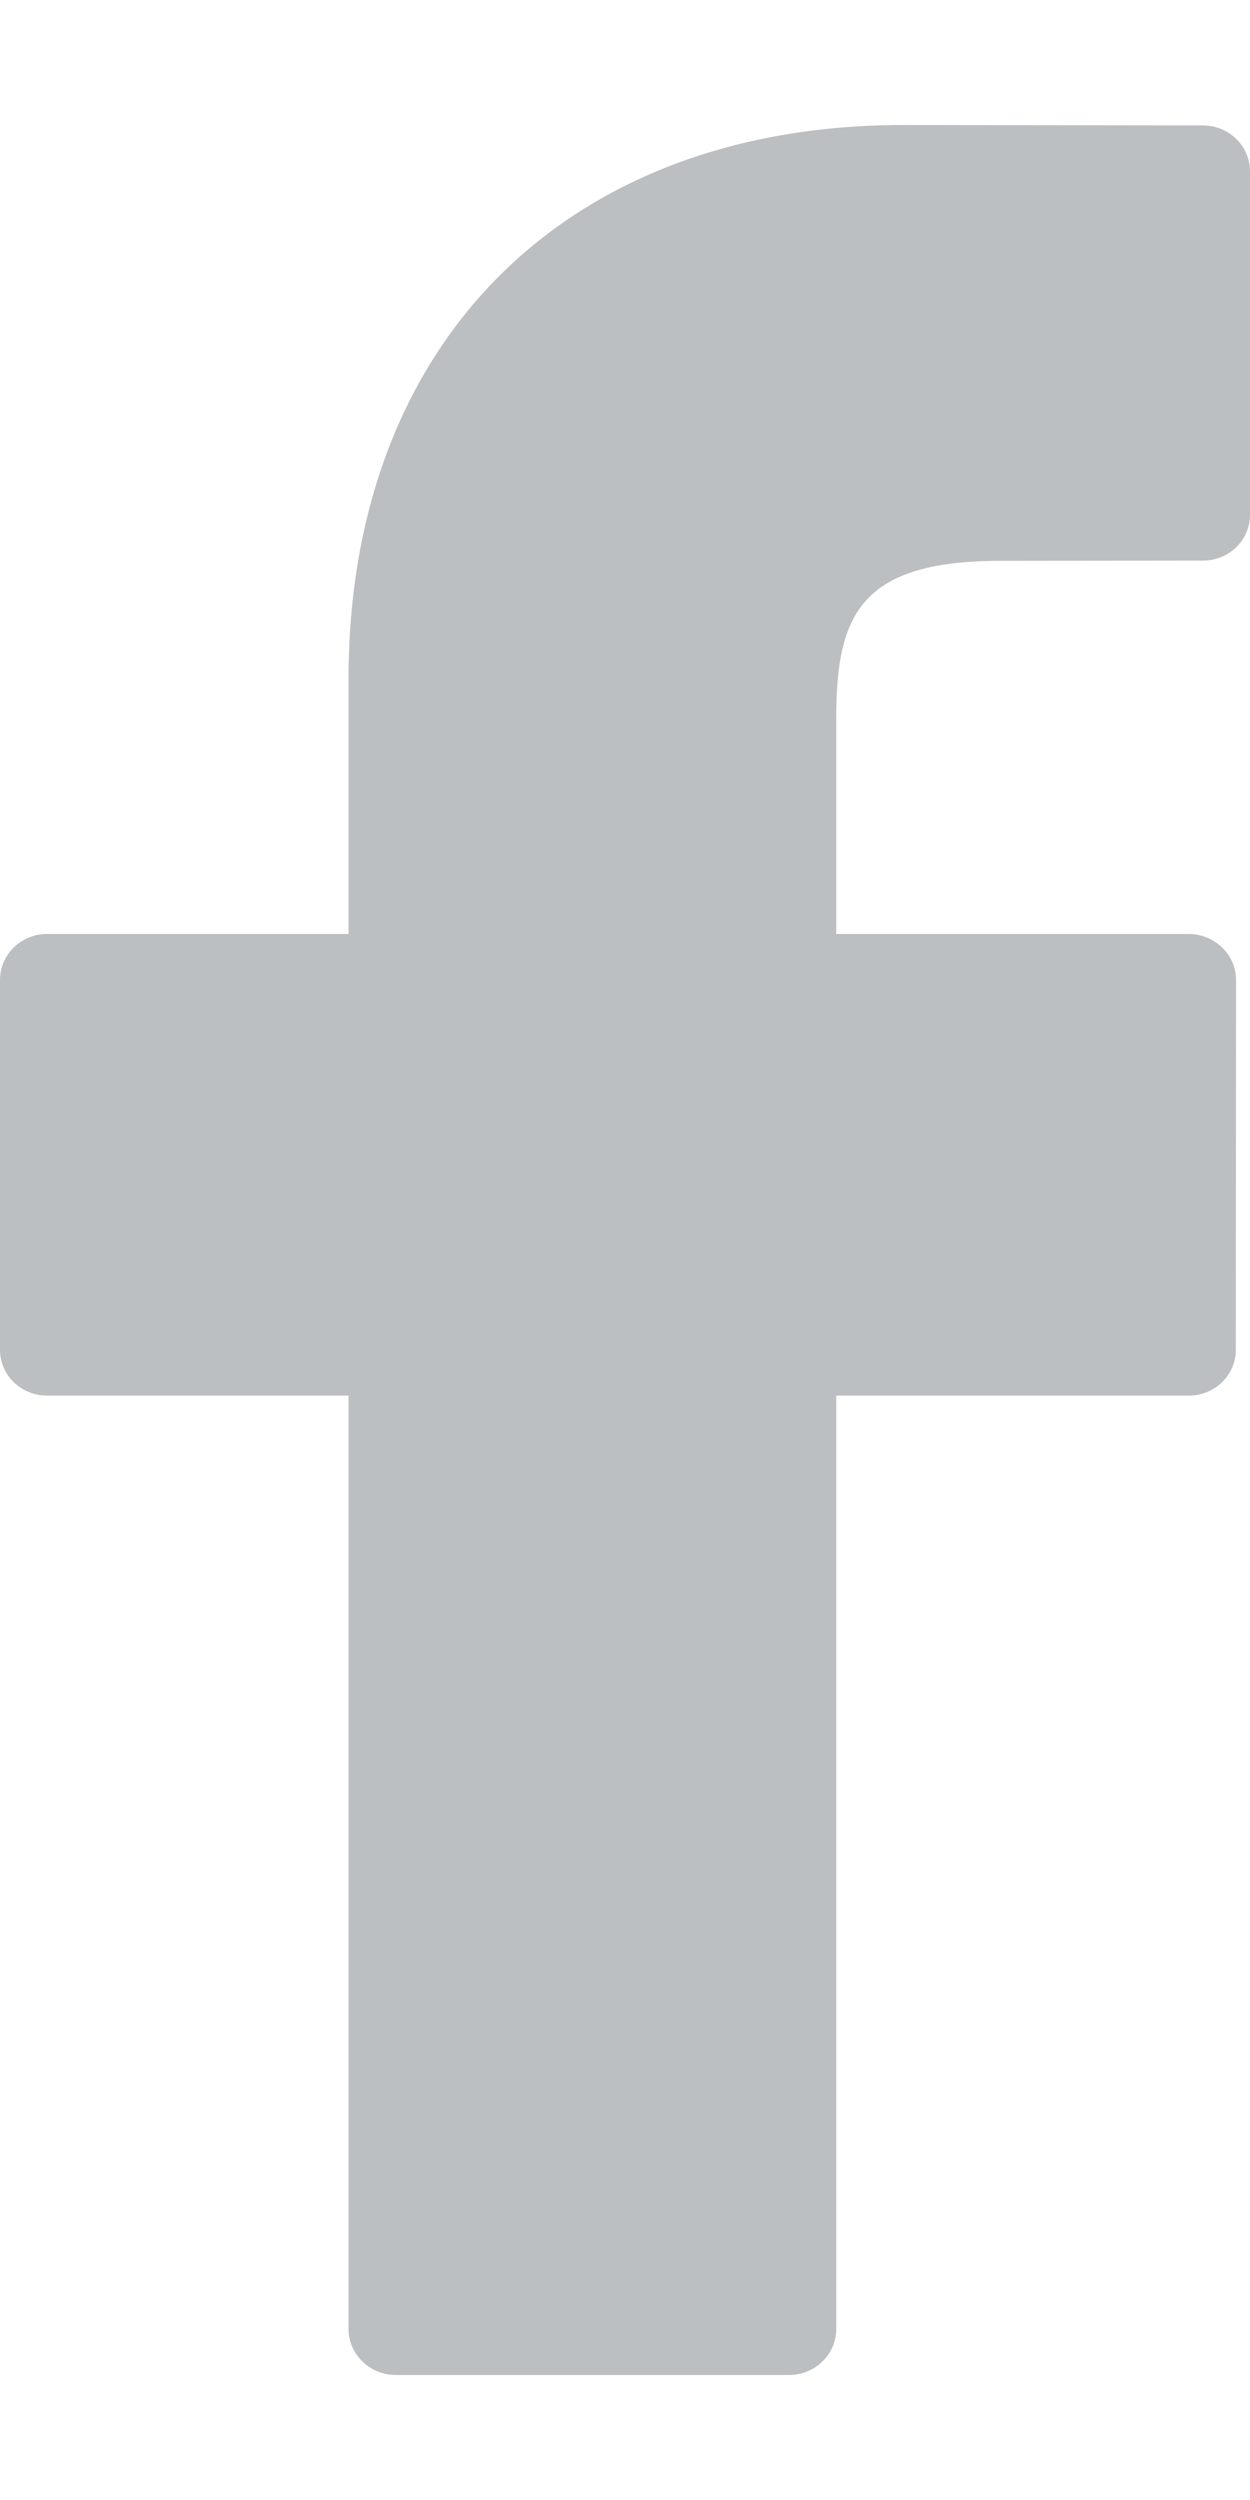 <svg width="6" height="12" viewBox="0 0 6 12" fill="none" xmlns="http://www.w3.org/2000/svg">
<path fill-rule="evenodd" clip-rule="evenodd" d="M5.774 0.602L4.335 0.6C2.718 0.6 1.673 1.643 1.673 3.258V4.483H0.226C0.101 4.483 0 4.582 0 4.704V6.479C0 6.601 0.101 6.699 0.226 6.699H1.673V11.18C1.673 11.301 1.775 11.4 1.9 11.4H3.787C3.912 11.4 4.014 11.301 4.014 11.18V6.699H5.706C5.831 6.699 5.932 6.601 5.932 6.479L5.933 4.704C5.933 4.645 5.909 4.589 5.866 4.548C5.824 4.507 5.766 4.483 5.706 4.483H4.014V3.444C4.014 2.945 4.136 2.692 4.804 2.692L5.774 2.691C5.899 2.691 6 2.593 6 2.471V0.822C6 0.701 5.899 0.602 5.774 0.602Z" fill="#BCBFC2"/>
</svg>
